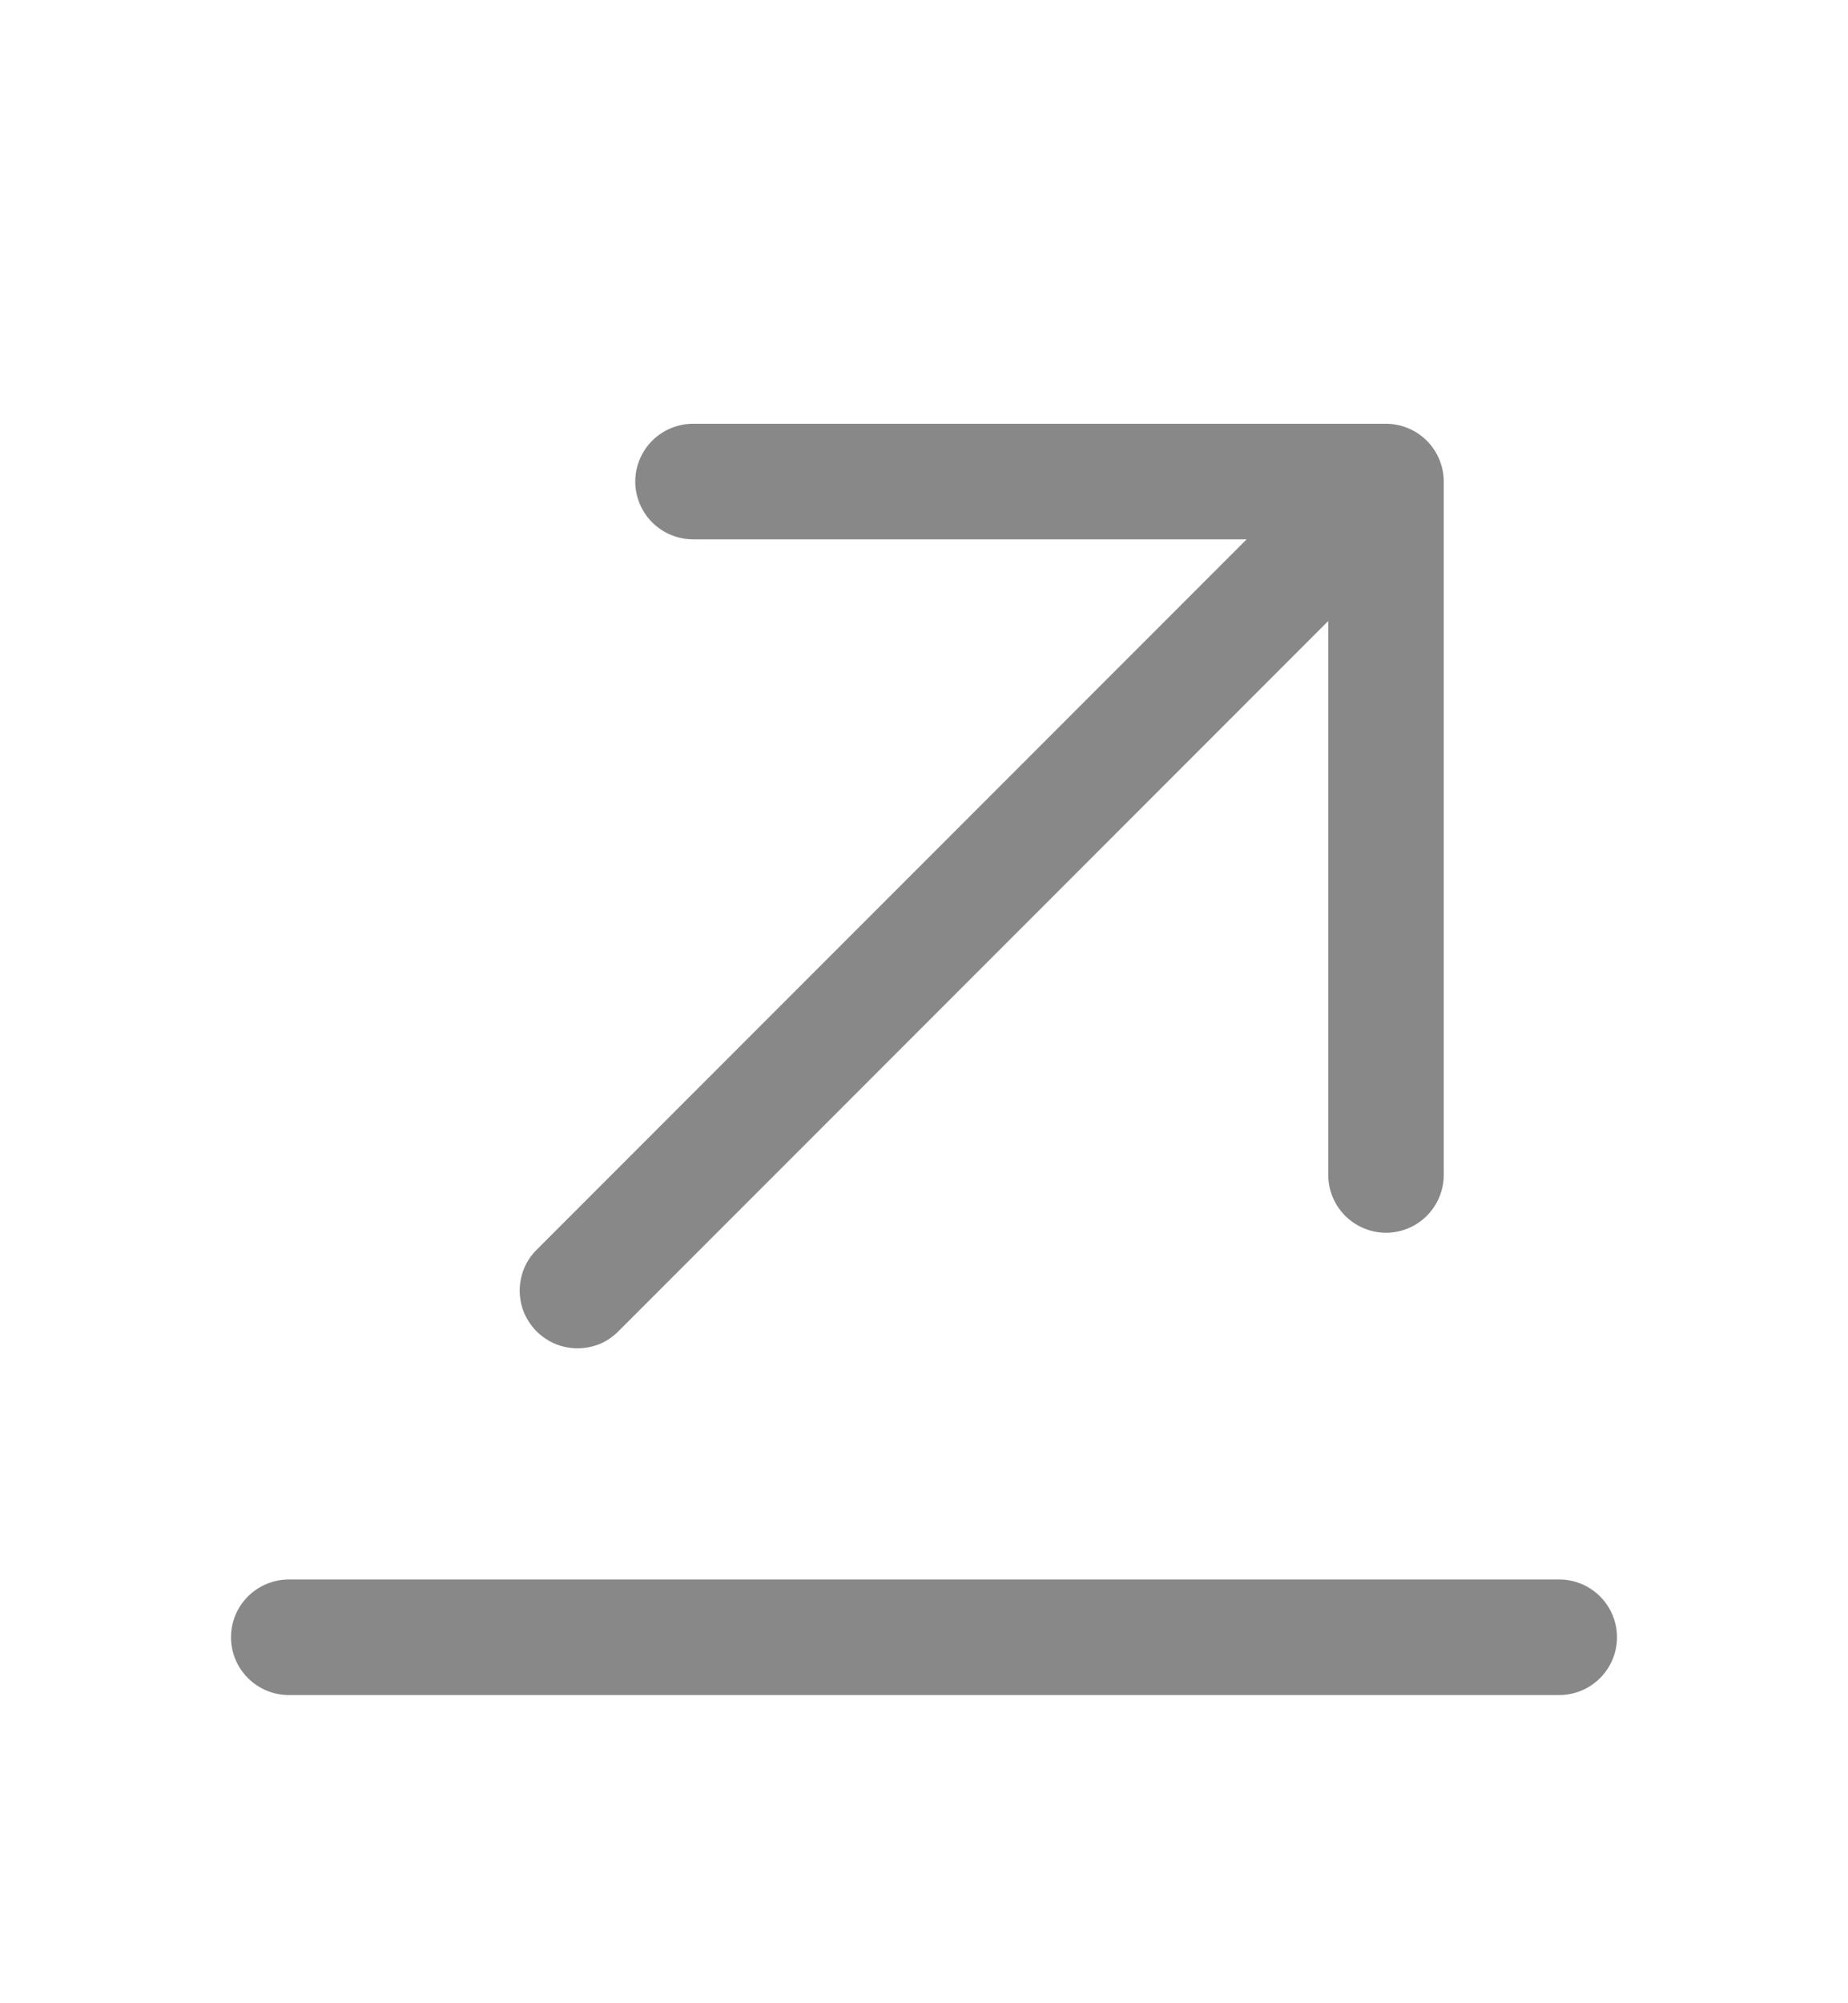 <svg width="12" height="13" viewBox="0 0 12 13" fill="none" xmlns="http://www.w3.org/2000/svg">
<path d="M10.5 10.625C10.5 10.725 10.46 10.82 10.39 10.89C10.32 10.96 10.225 11 10.125 11H1.875C1.776 11 1.68 10.96 1.61 10.89C1.54 10.82 1.5 10.725 1.5 10.625C1.5 10.525 1.54 10.43 1.61 10.36C1.68 10.29 1.776 10.25 1.875 10.25H10.125C10.225 10.25 10.32 10.29 10.39 10.36C10.46 10.43 10.5 10.525 10.5 10.625ZM3.75 8.75C3.799 8.75 3.848 8.74 3.894 8.722C3.939 8.703 3.98 8.675 4.015 8.64L8.625 4.03V7.625C8.625 7.724 8.665 7.82 8.735 7.89C8.805 7.96 8.901 8 9 8C9.099 8 9.195 7.96 9.265 7.89C9.335 7.82 9.375 7.724 9.375 7.625V3.125C9.375 3.026 9.335 2.93 9.265 2.86C9.195 2.79 9.099 2.75 9 2.75L4.5 2.75C4.401 2.75 4.305 2.79 4.235 2.86C4.165 2.93 4.125 3.026 4.125 3.125C4.125 3.224 4.165 3.32 4.235 3.39C4.305 3.46 4.401 3.5 4.5 3.5L8.095 3.5L3.485 8.11C3.432 8.162 3.396 8.229 3.382 8.302C3.367 8.375 3.375 8.45 3.403 8.519C3.432 8.587 3.48 8.646 3.542 8.687C3.603 8.728 3.676 8.75 3.75 8.75Z" fill="#888888"/>
</svg>
